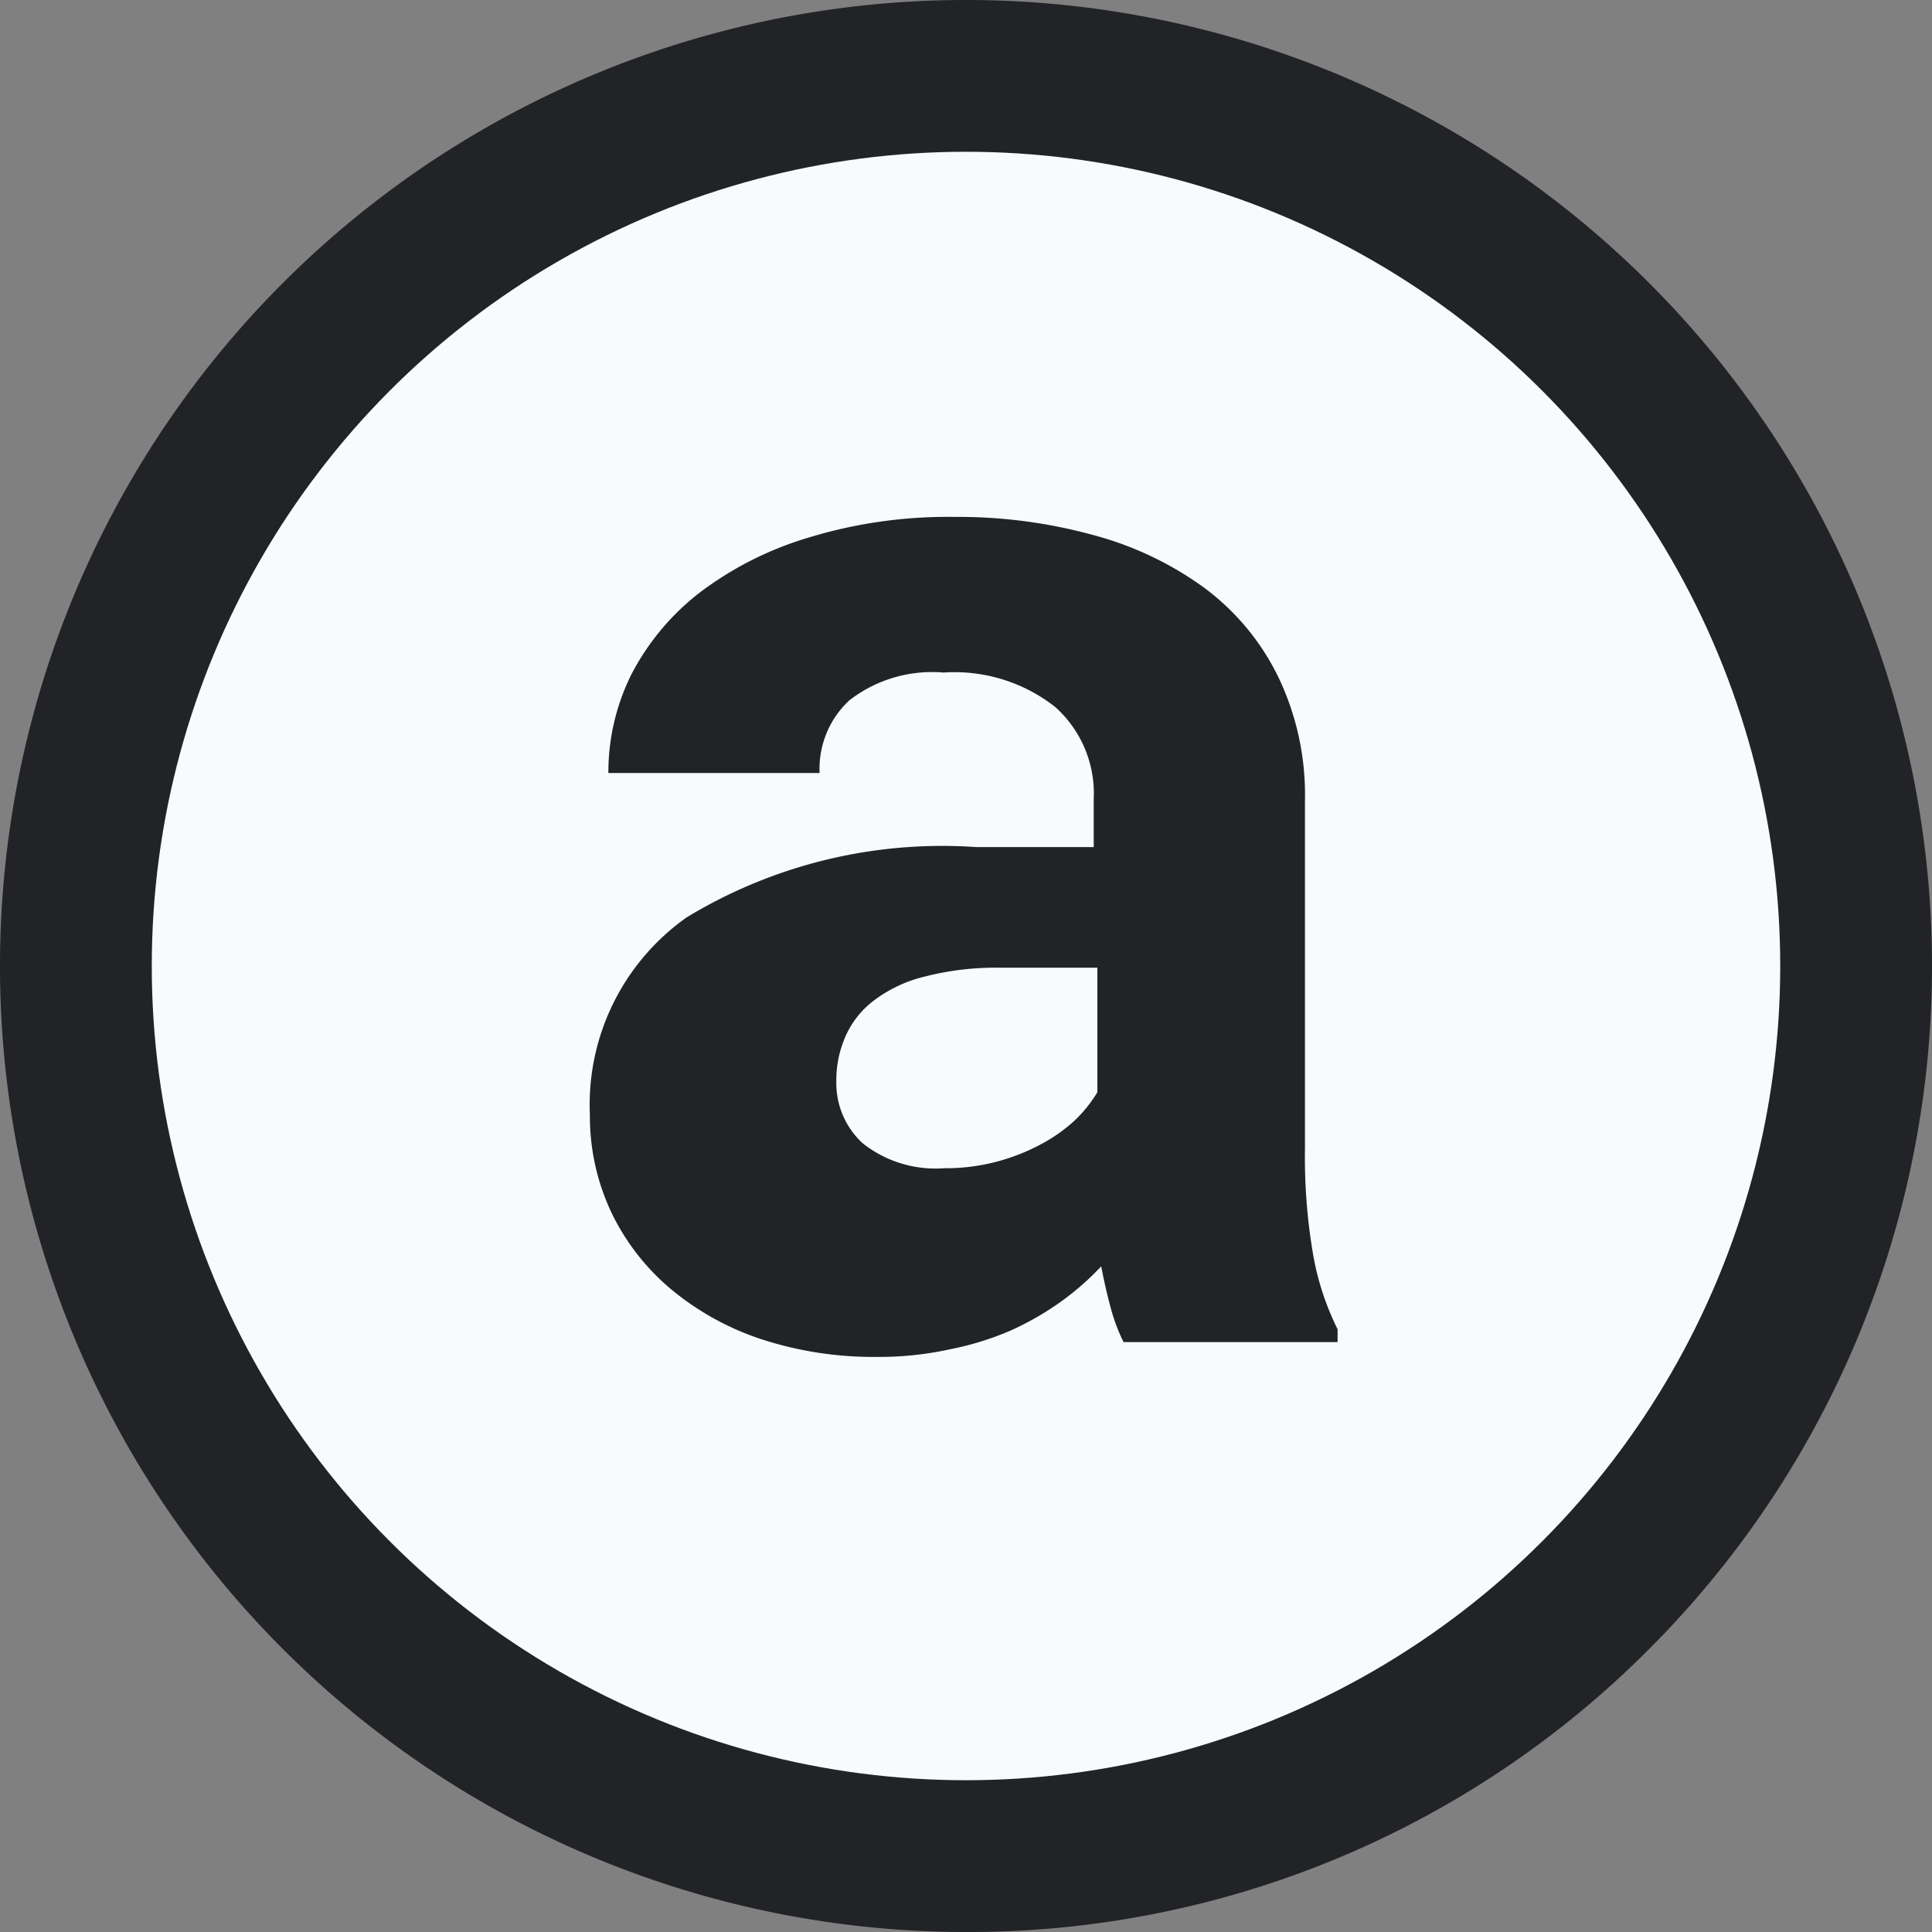 <svg xmlns="http://www.w3.org/2000/svg" viewBox="0 0 9 9"><rect x="0" y="0" width="9" height="9" fill="#808080" stroke="none"/><path d="M4.5 9a4.5 4.5 0 01-3.182-7.682 4.5 4.5 0 016.364 6.364A4.47 4.47 0 014.5 9z" fill="#222326"/><circle cx="4.5" cy="4.5" r="3.793" fill="#f9fafb"/><path d="M5.234 6.252a.847.847 0 01-.06-.16Q5.149 6 5.13 5.899a1.284 1.284 0 01-.187.164 1.36 1.36 0 01-.237.136 1.386 1.386 0 01-.283.087 1.534 1.534 0 01-.337.035 1.682 1.682 0 01-.541-.083 1.29 1.29 0 01-.421-.234 1.071 1.071 0 01-.276-.356 1.047 1.047 0 01-.1-.453 1.068 1.068 0 01.45-.921 2.293 2.293 0 011.348-.328h.549v-.224a.54.54 0 00-.18-.429.758.758 0 00-.52-.16.628.628 0 00-.439.13.435.435 0 00-.138.338h-.984a1.025 1.025 0 01.106-.457 1.153 1.153 0 01.315-.38 1.587 1.587 0 01.506-.258 2.219 2.219 0 01.686-.098 2.369 2.369 0 01.644.084 1.557 1.557 0 01.52.247 1.138 1.138 0 01.344.415 1.27 1.27 0 01.124.576v1.618a2.69 2.69 0 00.039.502 1.27 1.27 0 00.113.342v.06z" fill="#222326"/><path d="M4.398 5.442a.932.932 0 00.247-.031.961.961 0 00.205-.081.757.757 0 00.158-.112.632.632 0 00.104-.13v-.58h-.449a1.32 1.32 0 00-.35.04.638.638 0 00-.237.109.421.421 0 00-.136.168.502.502 0 00-.044.211.38.38 0 00.123.29.546.546 0 00.38.116z" fill="#f9fafb"/></svg>